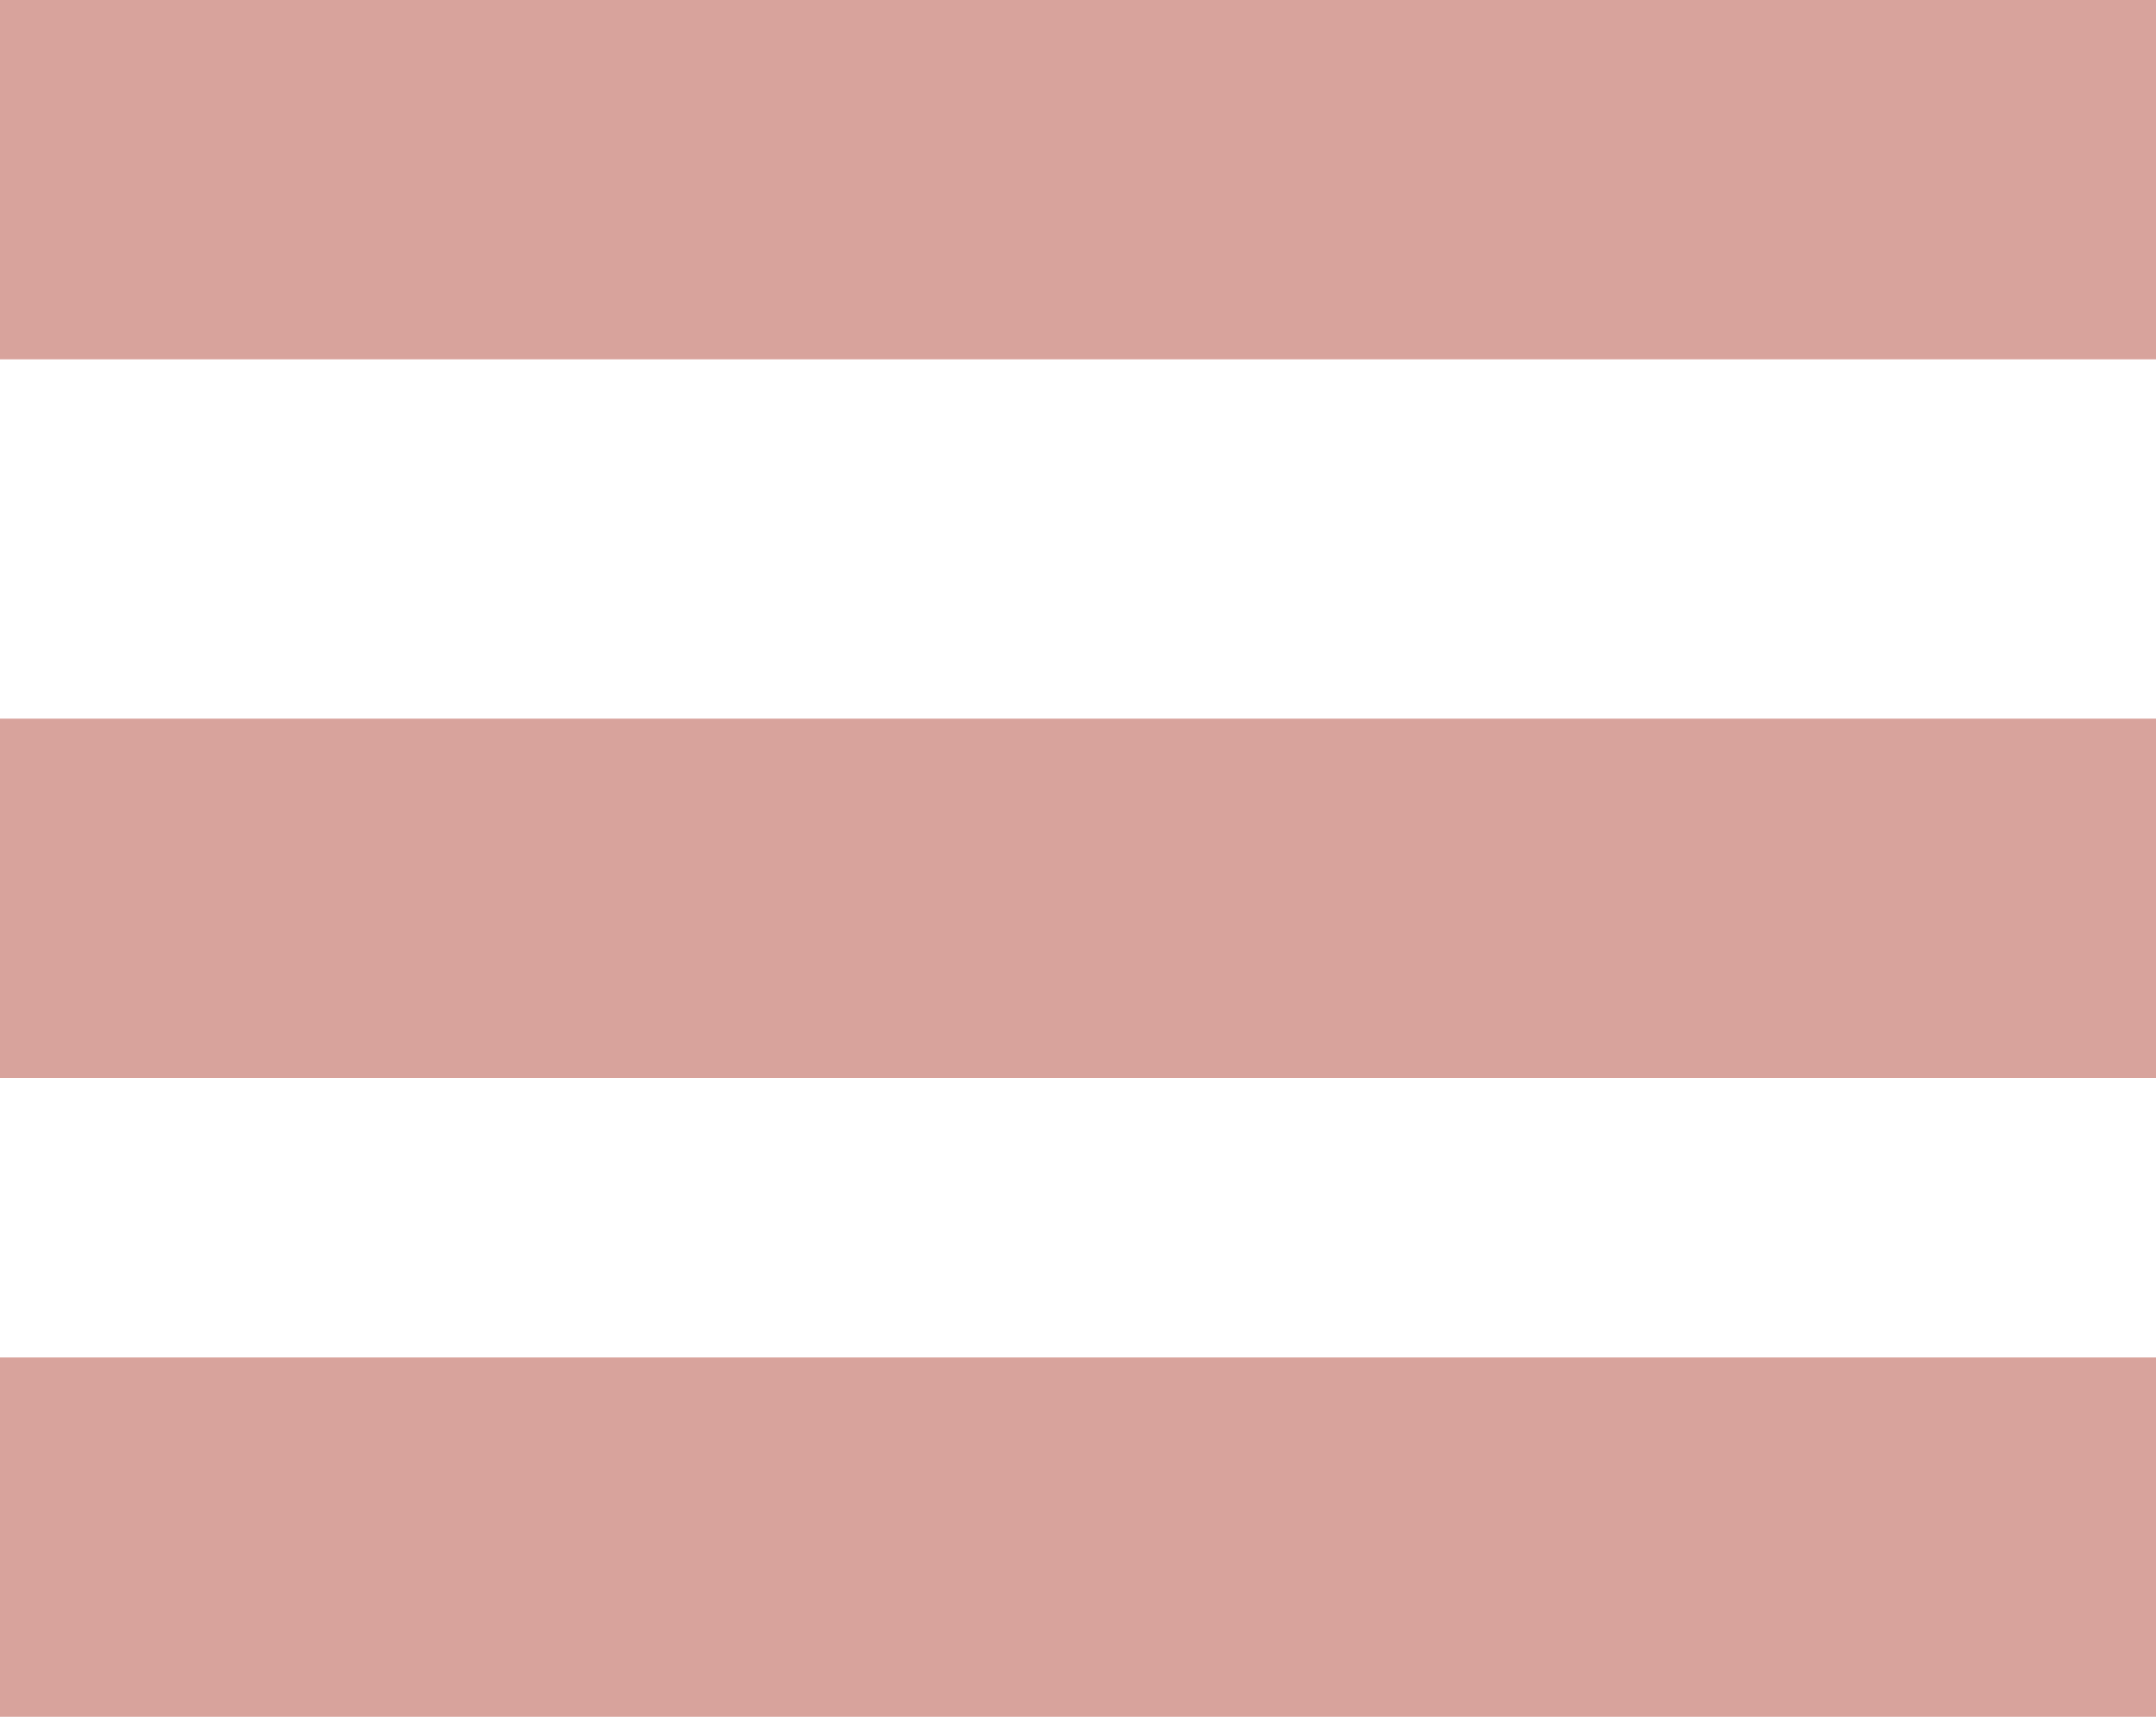 <svg xmlns="http://www.w3.org/2000/svg" viewBox="0 0 54 43"><defs><style>.cls-1{fill:#d8a39c;}</style></defs><title>Recurso 7</title><g id="Capa_2" data-name="Capa 2"><g id="Capa_1-2" data-name="Capa 1"><rect class="cls-1" width="54" height="9"/><rect class="cls-1" y="18" width="54" height="9"/><rect class="cls-1" y="34" width="54" height="9"/></g></g></svg>